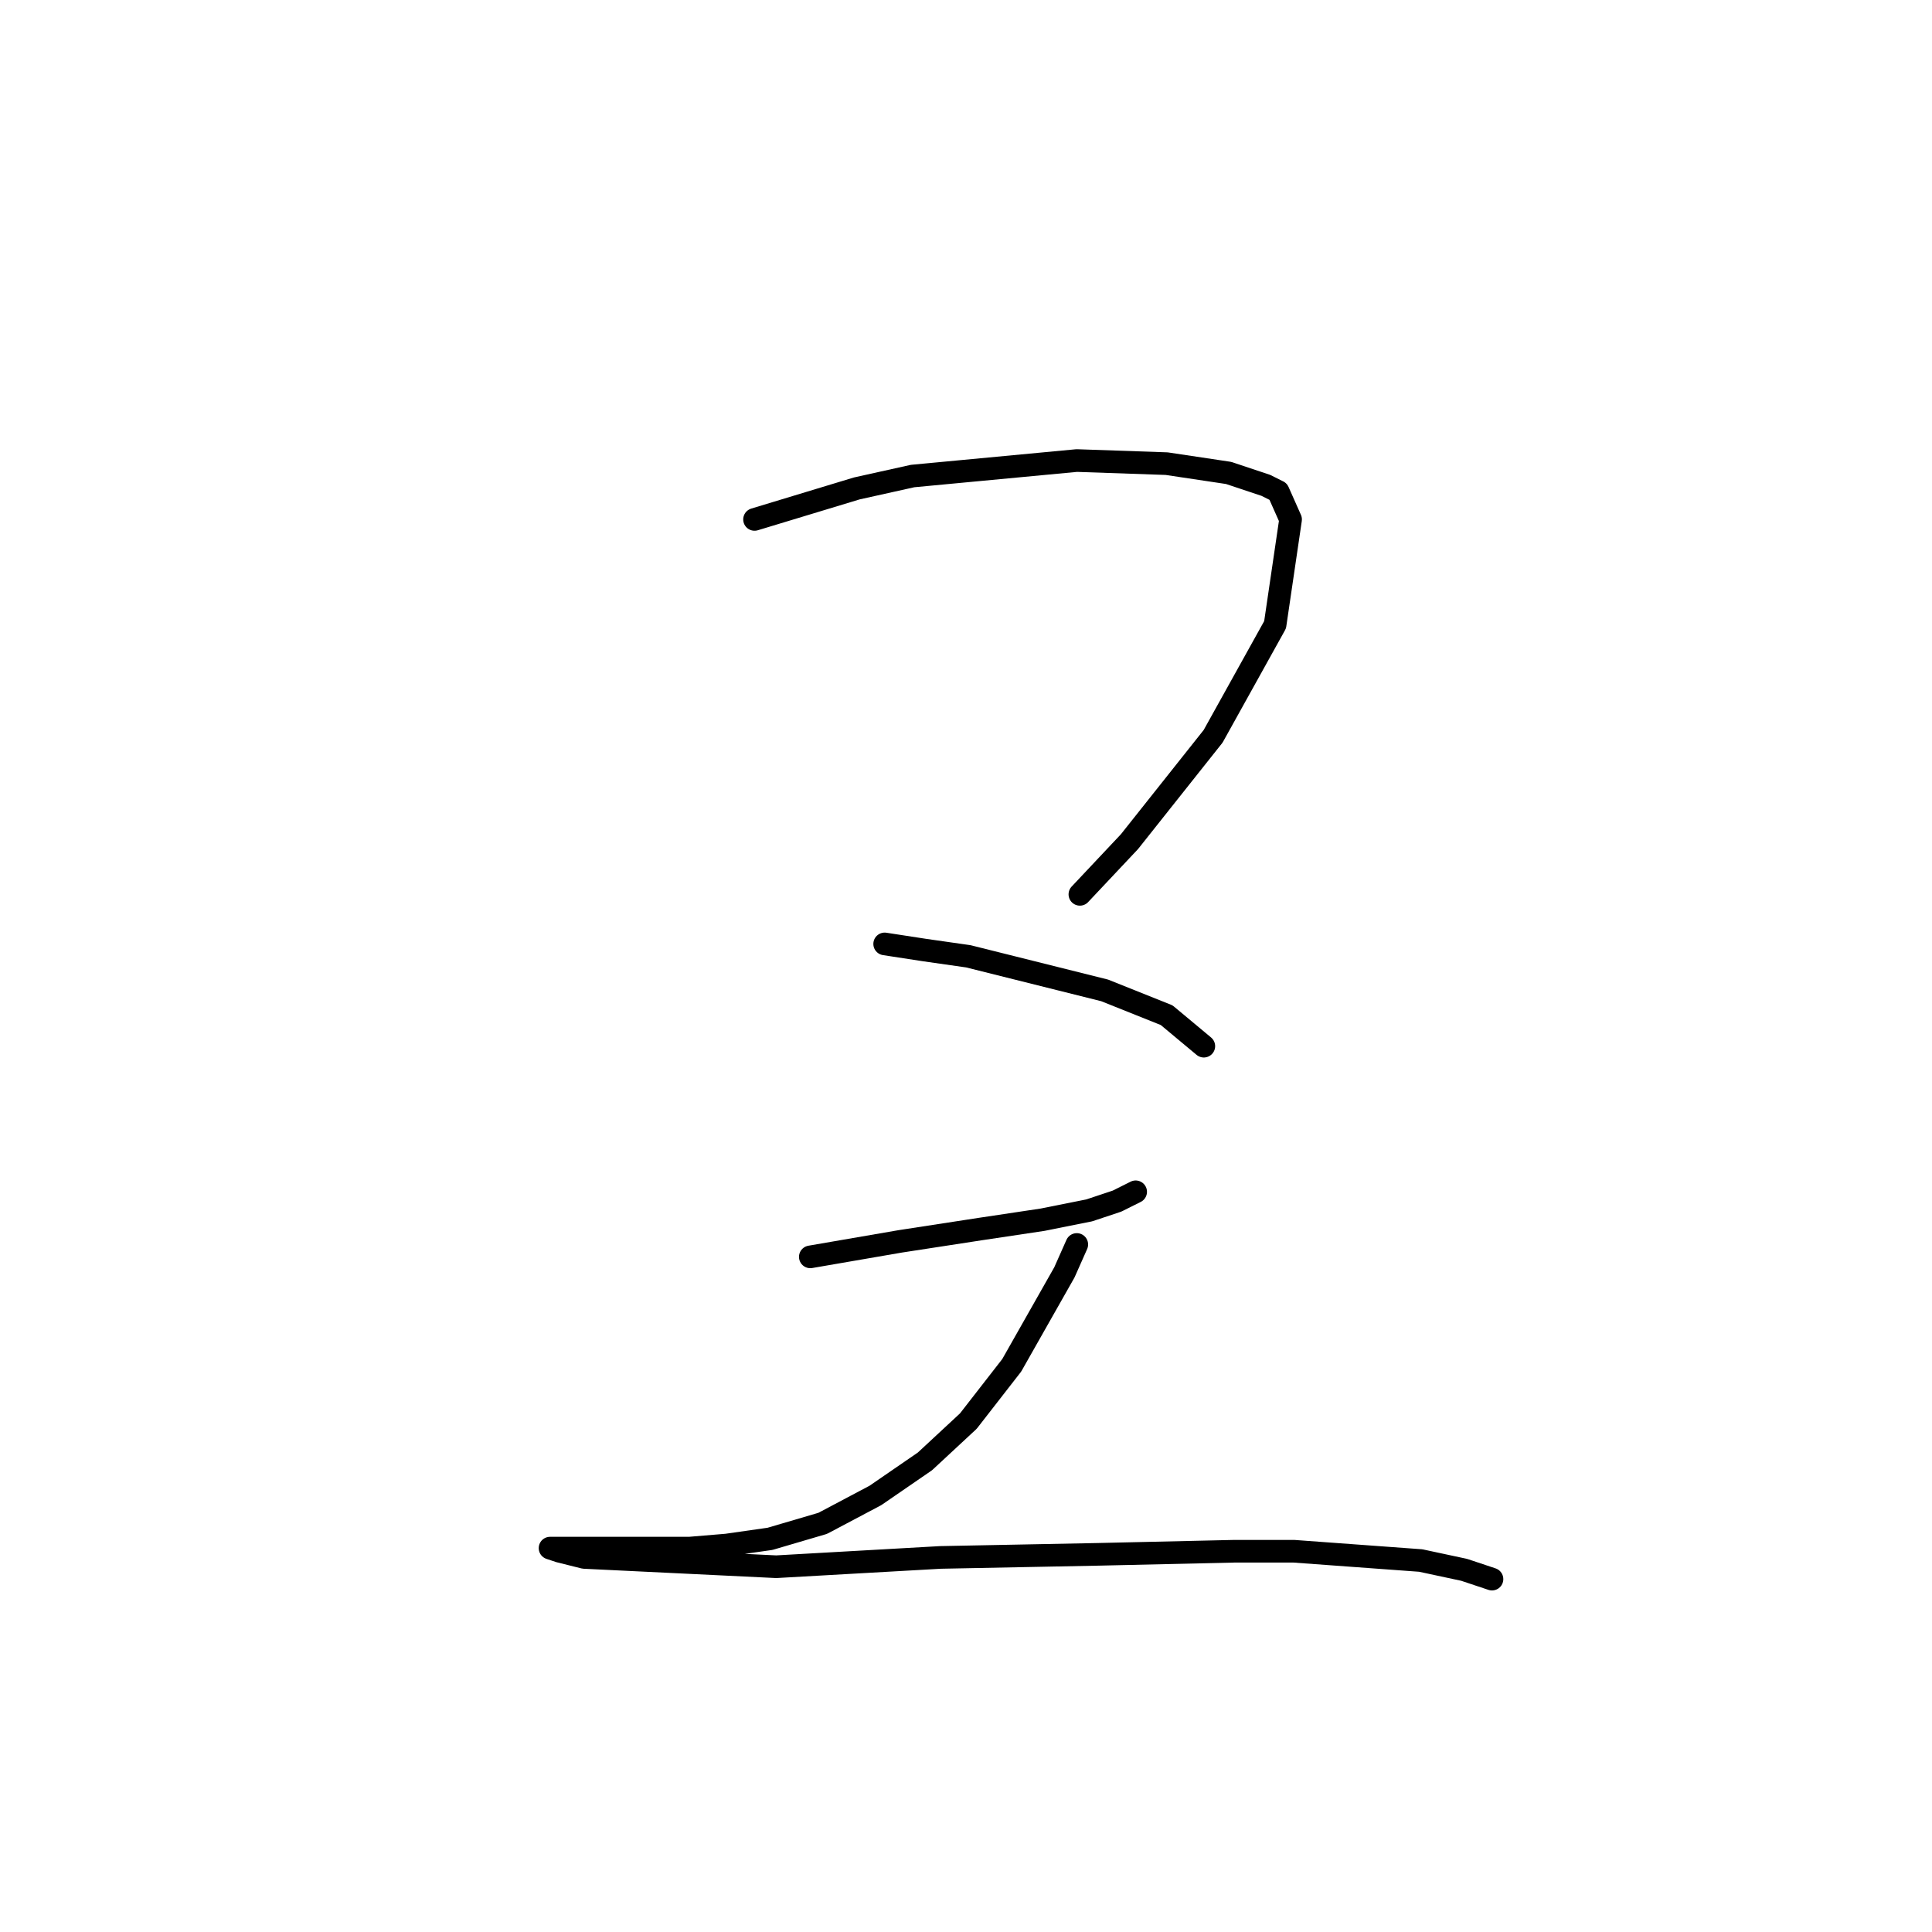 <?xml version="1.0" standalone="no"?>
    <svg width="256" height="256" xmlns="http://www.w3.org/2000/svg" version="1.1">
    <polyline stroke="black" stroke-width="3" stroke-linecap="round" fill="transparent" stroke-linejoin="round" points="99.98 68.826 113.529 64.72 120.92 63.078 142.68 61.025 154.586 61.436 162.798 62.667 167.725 64.31 169.367 65.131 171.009 68.826 168.956 82.785 160.745 97.566 149.66 111.525 143.09 118.505 143.09 118.505 " />
        <polyline stroke="black" stroke-width="3" stroke-linecap="round" fill="transparent" stroke-linejoin="round" points="117.224 125.074 122.562 125.895 128.31 126.716 146.375 131.233 154.586 134.517 159.513 138.623 159.513 138.623 " />
        <polyline stroke="black" stroke-width="3" stroke-linecap="round" fill="transparent" stroke-linejoin="round" points="107.371 166.542 119.277 164.489 129.952 162.847 138.164 161.615 144.322 160.383 148.017 159.151 150.481 157.92 150.481 157.92 " />
        <polyline stroke="black" stroke-width="3" stroke-linecap="round" fill="transparent" stroke-linejoin="round" points="142.68 164.899 141.038 168.595 134.058 180.912 128.31 188.302 122.562 193.639 115.993 198.156 109.013 201.851 102.033 203.904 96.285 204.725 91.358 205.135 86.432 205.135 82.326 205.135 78.631 205.135 75.757 205.135 74.115 205.135 73.293 205.135 72.883 205.135 74.115 205.546 77.399 206.367 102.854 207.599 124.615 206.367 145.554 205.957 163.619 205.546 171.42 205.546 188.253 206.778 194.001 208.009 197.696 209.241 197.696 209.241 " />
        </svg>